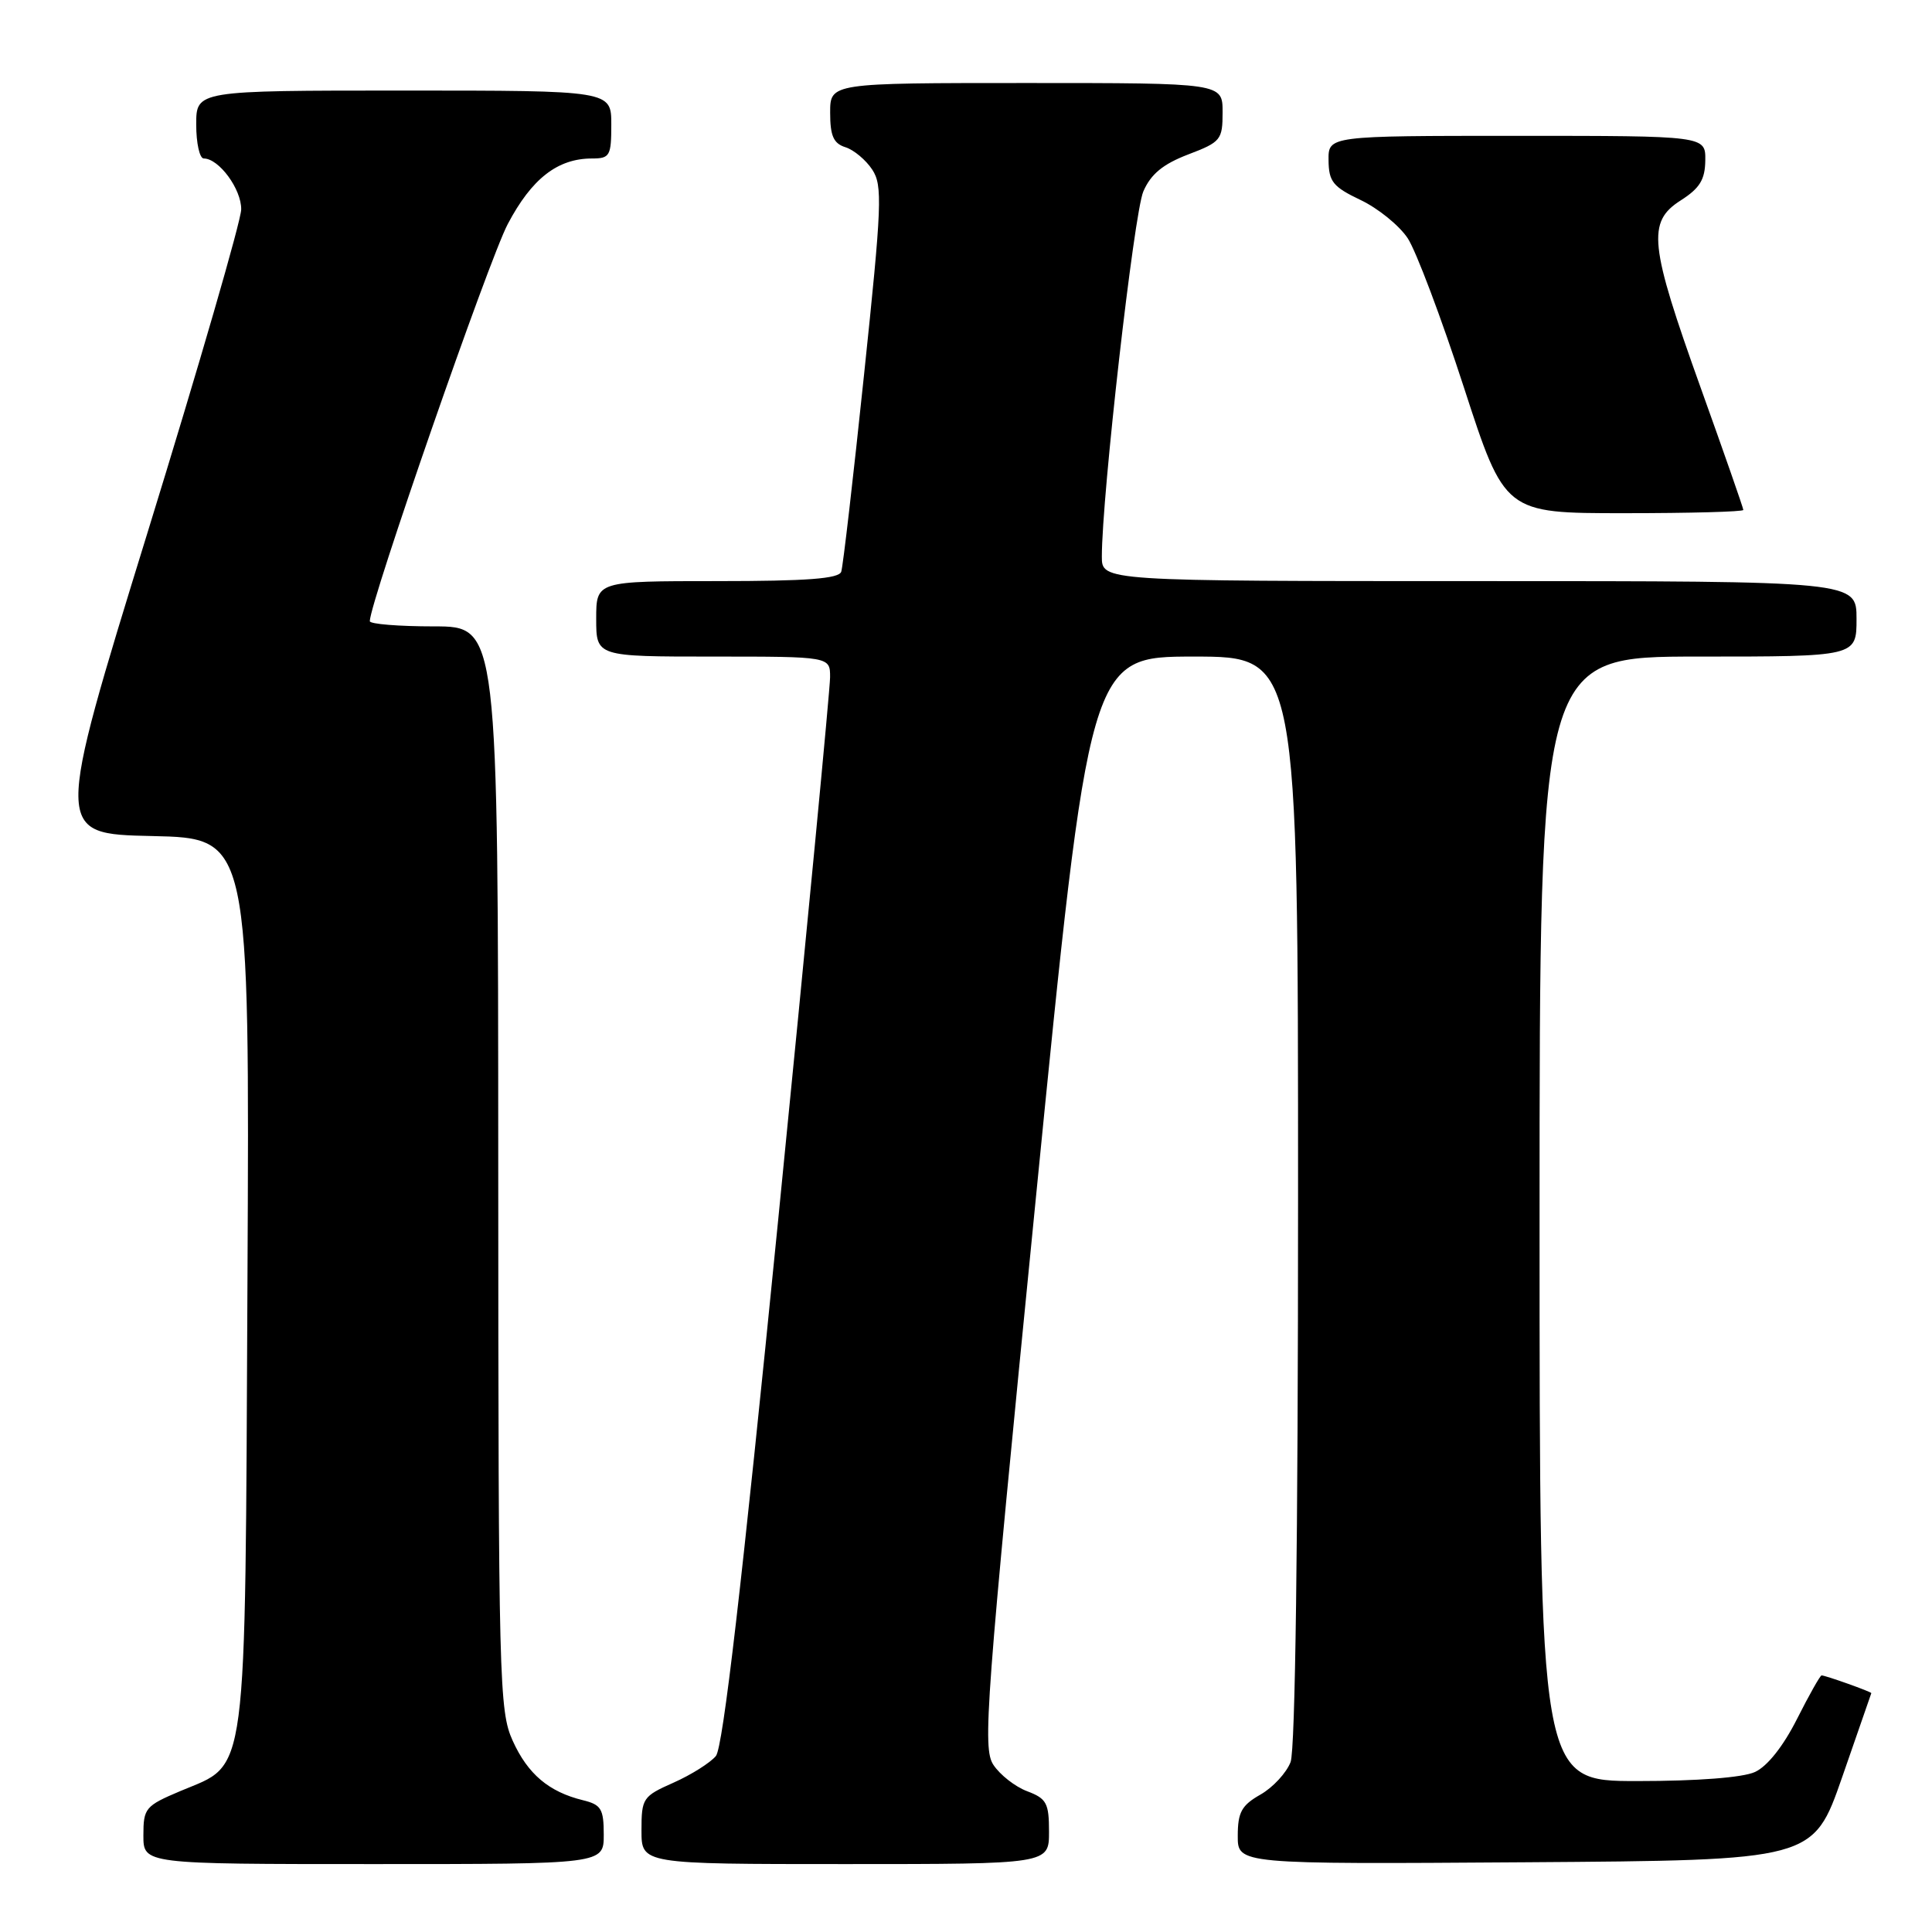<?xml version="1.0" encoding="UTF-8" standalone="no"?>
<!DOCTYPE svg PUBLIC "-//W3C//DTD SVG 1.1//EN" "http://www.w3.org/Graphics/SVG/1.1/DTD/svg11.dtd" >
<svg xmlns="http://www.w3.org/2000/svg" xmlns:xlink="http://www.w3.org/1999/xlink" version="1.1" viewBox="0 0 256 256">
 <g >
 <path fill="currentColor"
d=" M 80.00 243.11 C 80.00 239.69 79.66 239.13 77.25 238.54 C 72.72 237.43 69.94 235.08 67.94 230.67 C 66.14 226.70 66.04 223.00 66.02 154.75 C 66.00 83.00 66.00 83.00 57.50 83.00 C 52.83 83.00 49.00 82.69 49.00 82.31 C 49.00 79.84 64.78 34.41 67.28 29.69 C 70.46 23.66 73.88 21.00 78.45 21.00 C 80.81 21.00 81.00 20.66 81.00 16.50 C 81.00 12.00 81.00 12.00 53.50 12.00 C 26.00 12.00 26.00 12.00 26.00 16.50 C 26.00 18.98 26.45 21.00 27.00 21.00 C 29.01 21.00 32.00 25.07 31.96 27.75 C 31.94 29.26 26.36 48.50 19.57 70.50 C 7.23 110.50 7.23 110.50 20.15 110.78 C 33.08 111.06 33.08 111.06 32.79 169.78 C 32.46 237.02 32.92 233.52 23.91 237.32 C 19.25 239.29 19.00 239.59 19.00 243.20 C 19.00 247.00 19.00 247.00 49.50 247.00 C 80.00 247.00 80.00 247.00 80.00 243.11 Z  M 139.00 242.72 C 139.00 238.92 138.68 238.32 136.11 237.35 C 134.51 236.75 132.50 235.17 131.63 233.85 C 130.17 231.62 130.59 226.08 137.21 159.22 C 144.36 87.00 144.36 87.00 158.18 87.00 C 172.00 87.00 172.00 87.00 172.00 158.93 C 172.00 204.03 171.63 231.84 171.01 233.48 C 170.46 234.91 168.67 236.85 167.02 237.79 C 164.52 239.21 164.01 240.13 164.01 243.26 C 164.00 247.02 164.00 247.02 202.13 246.76 C 240.26 246.50 240.26 246.50 244.09 235.50 C 246.20 229.45 247.94 224.43 247.96 224.35 C 248.00 224.18 241.89 222.00 241.37 222.00 C 241.18 222.00 239.71 224.61 238.10 227.80 C 236.28 231.40 234.18 234.05 232.54 234.80 C 230.92 235.54 224.90 236.00 216.95 236.00 C 204.00 236.00 204.00 236.00 204.00 161.50 C 204.00 87.00 204.00 87.00 225.00 87.00 C 246.00 87.00 246.00 87.00 246.00 82.00 C 246.00 77.00 246.00 77.00 196.00 77.00 C 146.00 77.00 146.00 77.00 146.00 73.75 C 146.00 65.76 150.26 28.19 151.50 25.36 C 152.50 23.06 154.10 21.75 157.43 20.47 C 161.77 18.82 162.00 18.53 162.00 14.86 C 162.00 11.00 162.00 11.00 136.00 11.00 C 110.00 11.00 110.00 11.00 110.00 14.93 C 110.00 18.00 110.44 19.01 112.03 19.51 C 113.14 19.86 114.74 21.20 115.58 22.48 C 116.96 24.58 116.85 27.17 114.49 49.65 C 113.06 63.32 111.70 75.06 111.47 75.75 C 111.17 76.68 106.97 77.00 95.03 77.00 C 79.00 77.00 79.00 77.00 79.00 82.00 C 79.00 87.00 79.00 87.00 94.50 87.00 C 110.00 87.00 110.00 87.00 109.99 89.75 C 109.99 91.26 106.89 123.67 103.10 161.77 C 98.31 209.93 95.80 231.54 94.86 232.68 C 94.11 233.58 91.59 235.17 89.25 236.21 C 85.17 238.02 85.00 238.27 85.00 242.55 C 85.00 247.00 85.00 247.00 112.00 247.00 C 139.00 247.00 139.00 247.00 139.00 242.72 Z  M 231.00 67.57 C 231.00 67.33 228.46 60.05 225.35 51.38 C 218.54 32.39 218.22 29.41 222.71 26.55 C 225.23 24.94 225.93 23.80 225.96 21.25 C 226.00 18.00 226.00 18.00 201.00 18.00 C 176.00 18.00 176.00 18.00 176.04 21.25 C 176.07 24.07 176.63 24.76 180.28 26.50 C 182.60 27.60 185.41 29.88 186.53 31.57 C 187.64 33.26 190.99 42.14 193.97 51.32 C 199.39 68.00 199.39 68.00 215.19 68.00 C 223.89 68.00 231.00 67.81 231.00 67.57 Z "/>
</g>
</svg>